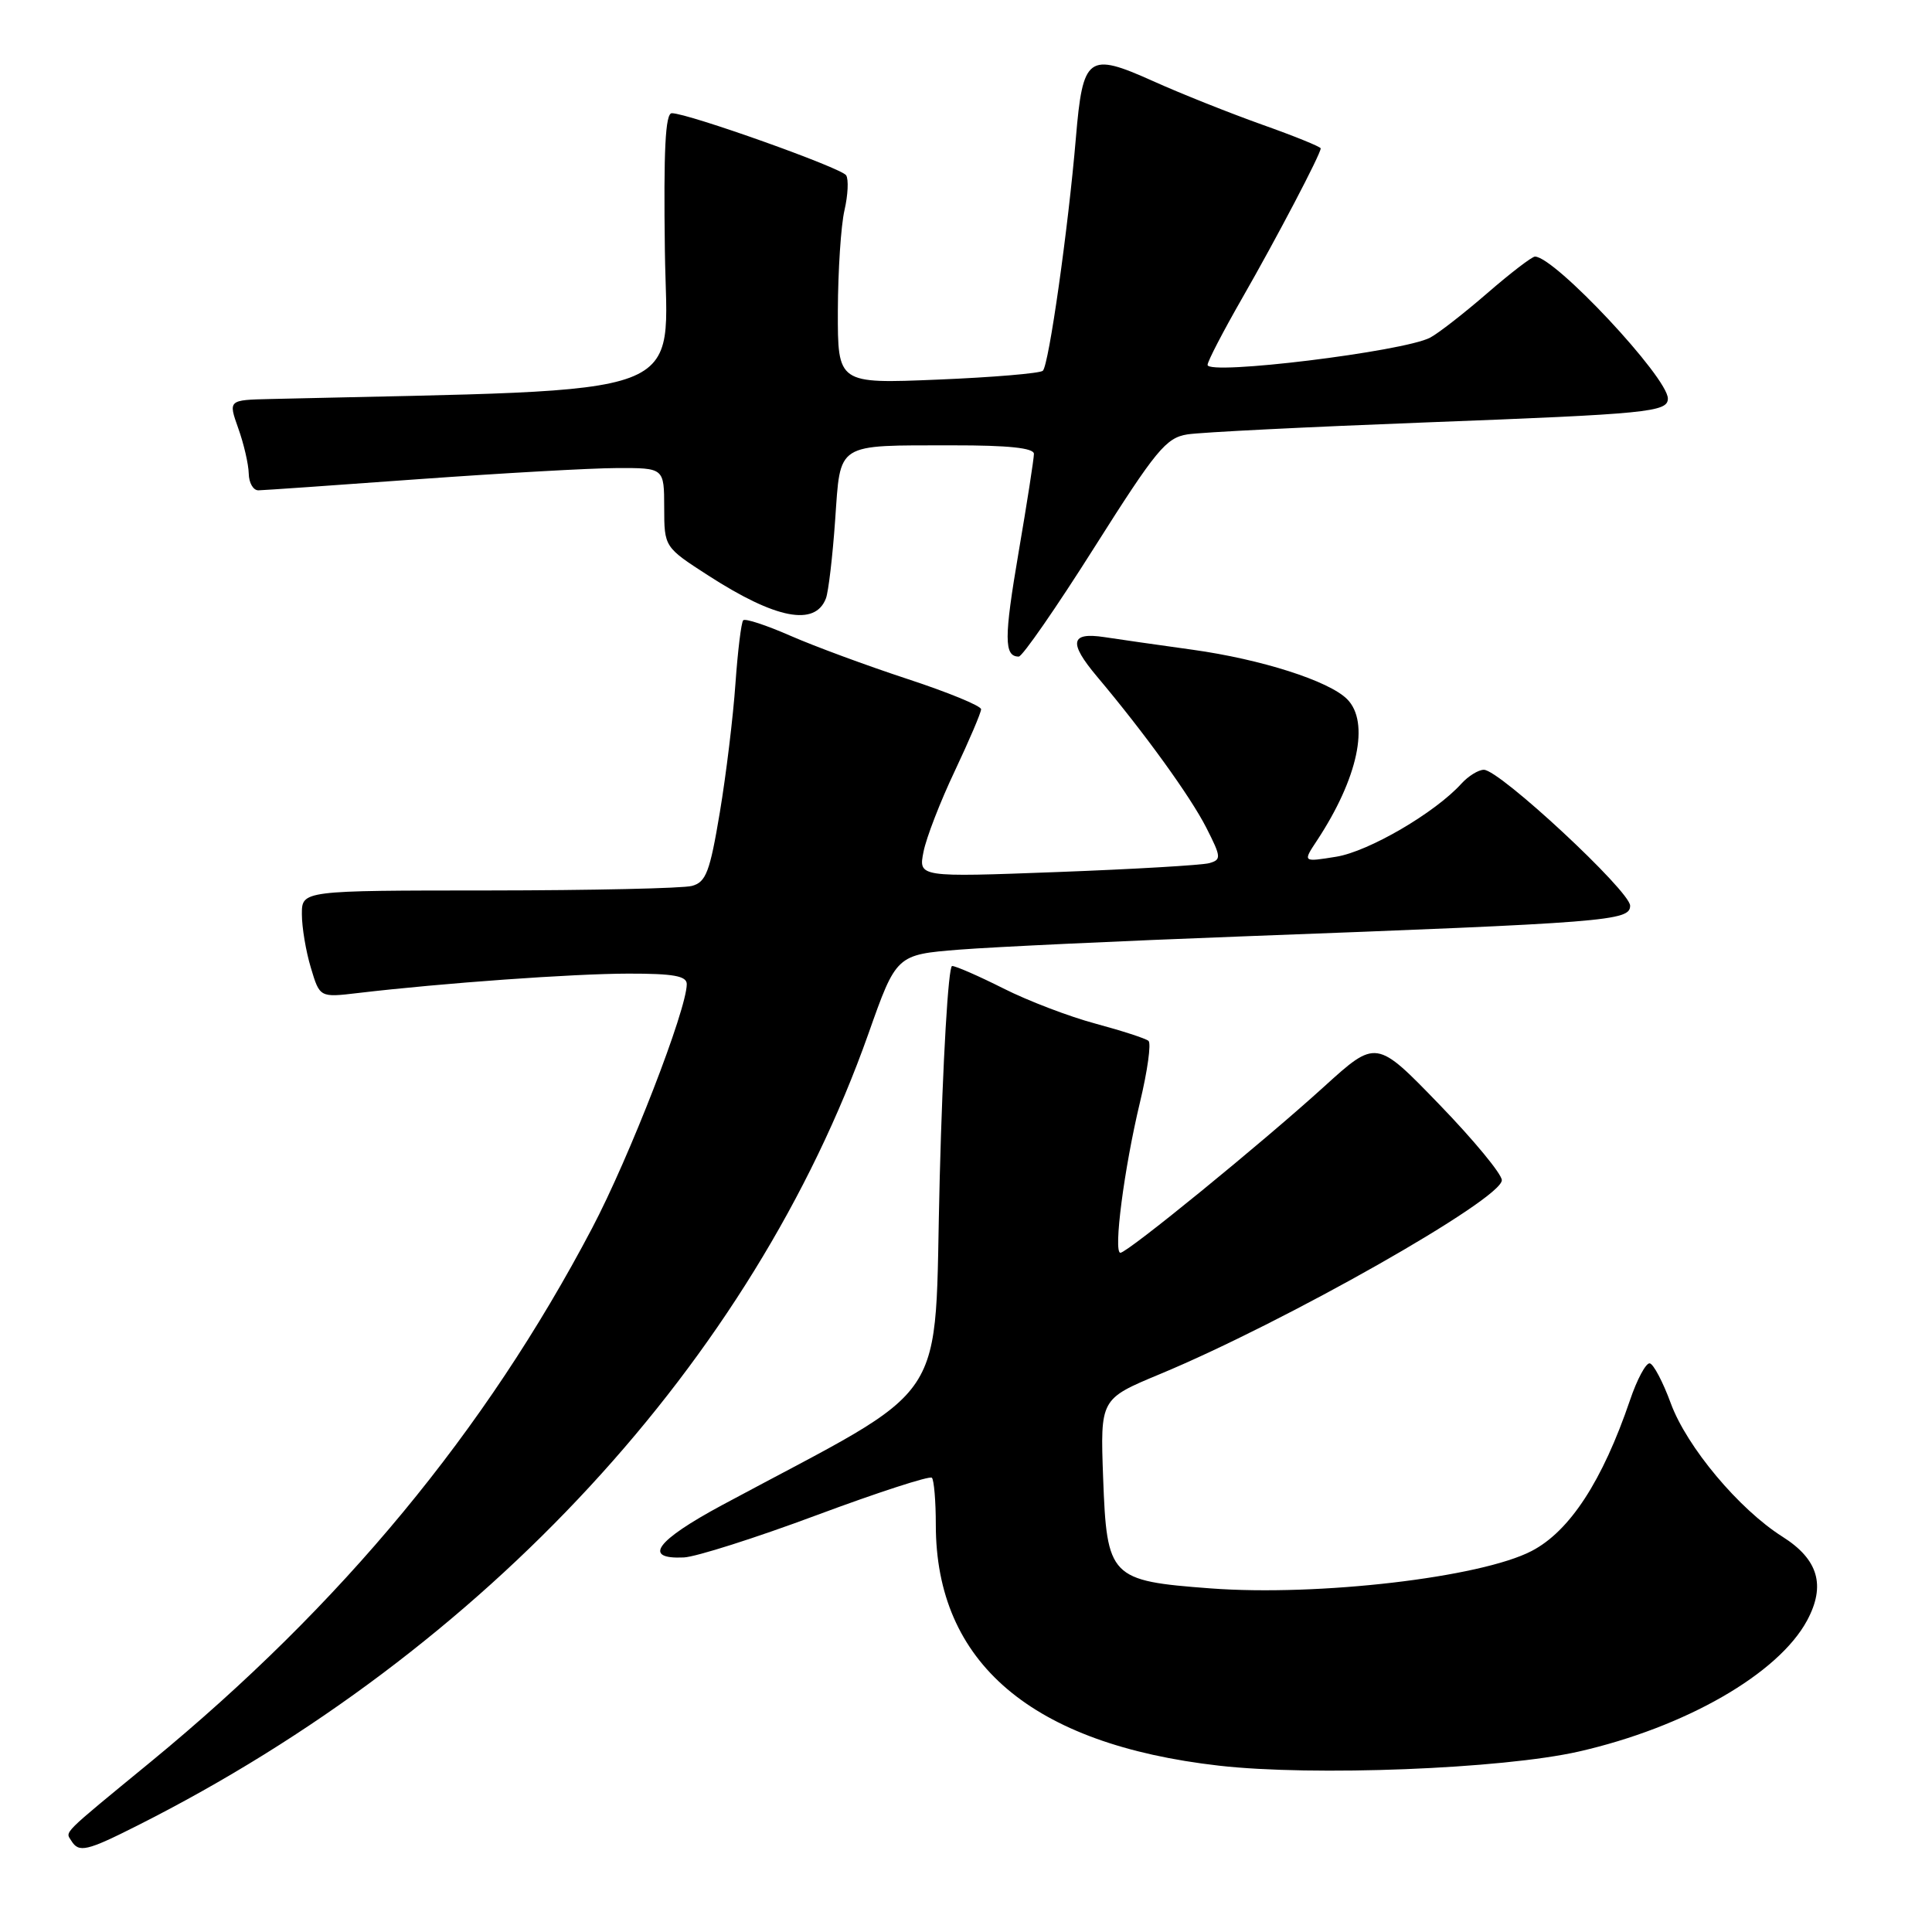 <?xml version="1.0" encoding="UTF-8" standalone="no"?>
<!DOCTYPE svg PUBLIC "-//W3C//DTD SVG 1.1//EN" "http://www.w3.org/Graphics/SVG/1.1/DTD/svg11.dtd" >
<svg xmlns="http://www.w3.org/2000/svg" xmlns:xlink="http://www.w3.org/1999/xlink" version="1.1" viewBox="0 0 256 256">
 <g >
 <path fill="currentColor"
d=" M 18.28 241.86 C 64.27 218.67 99.74 180.24 115.06 137.00 C 118.77 126.50 118.77 126.50 127.14 125.83 C 131.74 125.47 148.55 124.68 164.50 124.08 C 213.19 122.25 216.00 122.03 216.00 120.01 C 216.00 118.08 198.71 102.00 196.62 102.00 C 195.90 102.00 194.56 102.83 193.64 103.84 C 190.16 107.69 181.35 112.83 177.06 113.52 C 172.61 114.24 172.61 114.24 174.51 111.37 C 179.94 103.13 181.53 95.68 178.50 92.64 C 176.08 90.22 167.13 87.36 158.00 86.09 C 153.32 85.44 148.07 84.69 146.33 84.42 C 141.84 83.74 141.57 85.13 145.33 89.61 C 151.66 97.13 157.74 105.54 159.85 109.69 C 161.82 113.57 161.85 113.91 160.24 114.37 C 159.28 114.64 150.22 115.17 140.10 115.55 C 121.70 116.24 121.70 116.24 122.37 112.87 C 122.73 111.02 124.60 106.19 126.52 102.15 C 128.43 98.10 130.00 94.43 130.00 93.98 C 130.00 93.53 125.61 91.73 120.25 89.97 C 114.89 88.21 107.90 85.63 104.73 84.24 C 101.56 82.85 98.74 81.92 98.48 82.19 C 98.22 82.45 97.76 86.23 97.45 90.58 C 97.15 94.94 96.22 102.62 95.38 107.65 C 94.06 115.55 93.55 116.89 91.68 117.39 C 90.48 117.71 78.36 117.98 64.75 117.99 C 40.00 118.00 40.00 118.00 40.00 121.13 C 40.00 122.86 40.53 126.05 41.19 128.23 C 42.37 132.18 42.37 132.18 47.44 131.58 C 58.62 130.26 75.93 129.02 83.25 129.01 C 89.24 129.00 91.00 129.32 91.00 130.40 C 91.00 133.76 83.40 153.36 78.44 162.77 C 64.29 189.66 45.27 212.65 20.00 233.43 C 7.98 243.30 8.66 242.64 9.45 243.91 C 10.45 245.53 11.47 245.30 18.28 241.86 Z  M 209.19 232.09 C 223.30 228.88 235.64 221.80 239.45 214.72 C 241.95 210.07 240.93 206.61 236.17 203.61 C 230.43 199.98 223.51 191.72 221.39 185.95 C 220.35 183.11 219.09 180.73 218.60 180.65 C 218.10 180.57 216.92 182.76 215.99 185.51 C 212.34 196.23 208.01 202.88 202.96 205.51 C 196.21 209.03 174.67 211.54 160.41 210.47 C 147.07 209.47 146.66 209.05 146.17 195.80 C 145.79 185.37 145.79 185.37 153.64 182.10 C 170.26 175.20 199.00 158.90 199.00 156.38 C 199.00 155.57 195.26 151.04 190.68 146.31 C 182.36 137.71 182.36 137.71 175.43 144.00 C 167.16 151.51 149.39 166.00 148.46 166.00 C 147.50 166.00 148.95 154.82 151.05 146.07 C 152.05 141.90 152.56 138.24 152.18 137.92 C 151.81 137.60 148.65 136.58 145.17 135.64 C 141.69 134.71 136.19 132.61 132.95 130.97 C 129.71 129.34 126.65 128.00 126.16 128.00 C 125.66 128.00 124.92 140.58 124.52 156.01 C 123.70 187.19 126.60 182.82 95.69 199.43 C 86.91 204.16 85.10 206.62 90.61 206.37 C 92.20 206.30 100.13 203.78 108.23 200.76 C 116.32 197.75 123.19 195.52 123.48 195.81 C 123.76 196.10 124.00 198.90 124.00 202.04 C 124.00 220.33 136.70 231.13 161.52 233.96 C 173.96 235.38 199.02 234.40 209.19 232.09 Z  M 145.01 72.53 C 153.18 59.62 154.50 58.01 157.33 57.56 C 159.07 57.28 173.32 56.57 189.00 55.97 C 218.41 54.85 221.00 54.60 221.00 52.81 C 221.00 50.02 206.00 34.00 203.39 34.00 C 202.99 34.00 200.15 36.18 197.08 38.84 C 194.01 41.50 190.60 44.16 189.50 44.74 C 186.01 46.58 159.99 49.77 160.01 48.35 C 160.01 47.88 162.08 43.90 164.60 39.50 C 169.17 31.53 175.00 20.41 175.00 19.66 C 175.00 19.45 171.51 18.03 167.25 16.52 C 162.99 15.00 156.47 12.41 152.77 10.74 C 144.17 6.88 143.48 7.39 142.56 18.27 C 141.55 30.24 138.98 48.40 138.18 49.13 C 137.81 49.47 131.54 50.00 124.25 50.30 C 111.00 50.85 111.00 50.85 111.02 41.18 C 111.04 35.85 111.43 29.86 111.90 27.85 C 112.36 25.84 112.46 23.77 112.12 23.23 C 111.49 22.24 91.16 15.00 89.02 15.00 C 88.16 15.00 87.92 19.86 88.10 33.25 C 88.36 53.21 92.87 51.52 35.87 52.87 C 30.24 53.00 30.24 53.00 31.57 56.75 C 32.31 58.81 32.93 61.51 32.96 62.75 C 32.98 63.99 33.56 64.99 34.25 64.97 C 34.94 64.96 44.50 64.29 55.50 63.49 C 66.50 62.70 78.31 62.03 81.75 62.02 C 88.00 62.00 88.00 62.00 88.01 67.25 C 88.02 72.50 88.02 72.50 93.90 76.29 C 102.81 82.03 108.01 83.03 109.44 79.29 C 109.77 78.43 110.32 73.78 110.66 68.94 C 111.40 58.53 110.61 59.03 126.25 59.01 C 133.63 59.00 137.00 59.36 137.00 60.14 C 137.00 60.77 136.09 66.64 134.97 73.18 C 133.03 84.55 133.03 87.00 134.99 87.00 C 135.47 87.00 139.98 80.49 145.01 72.53 Z "/>
</g>
</svg>